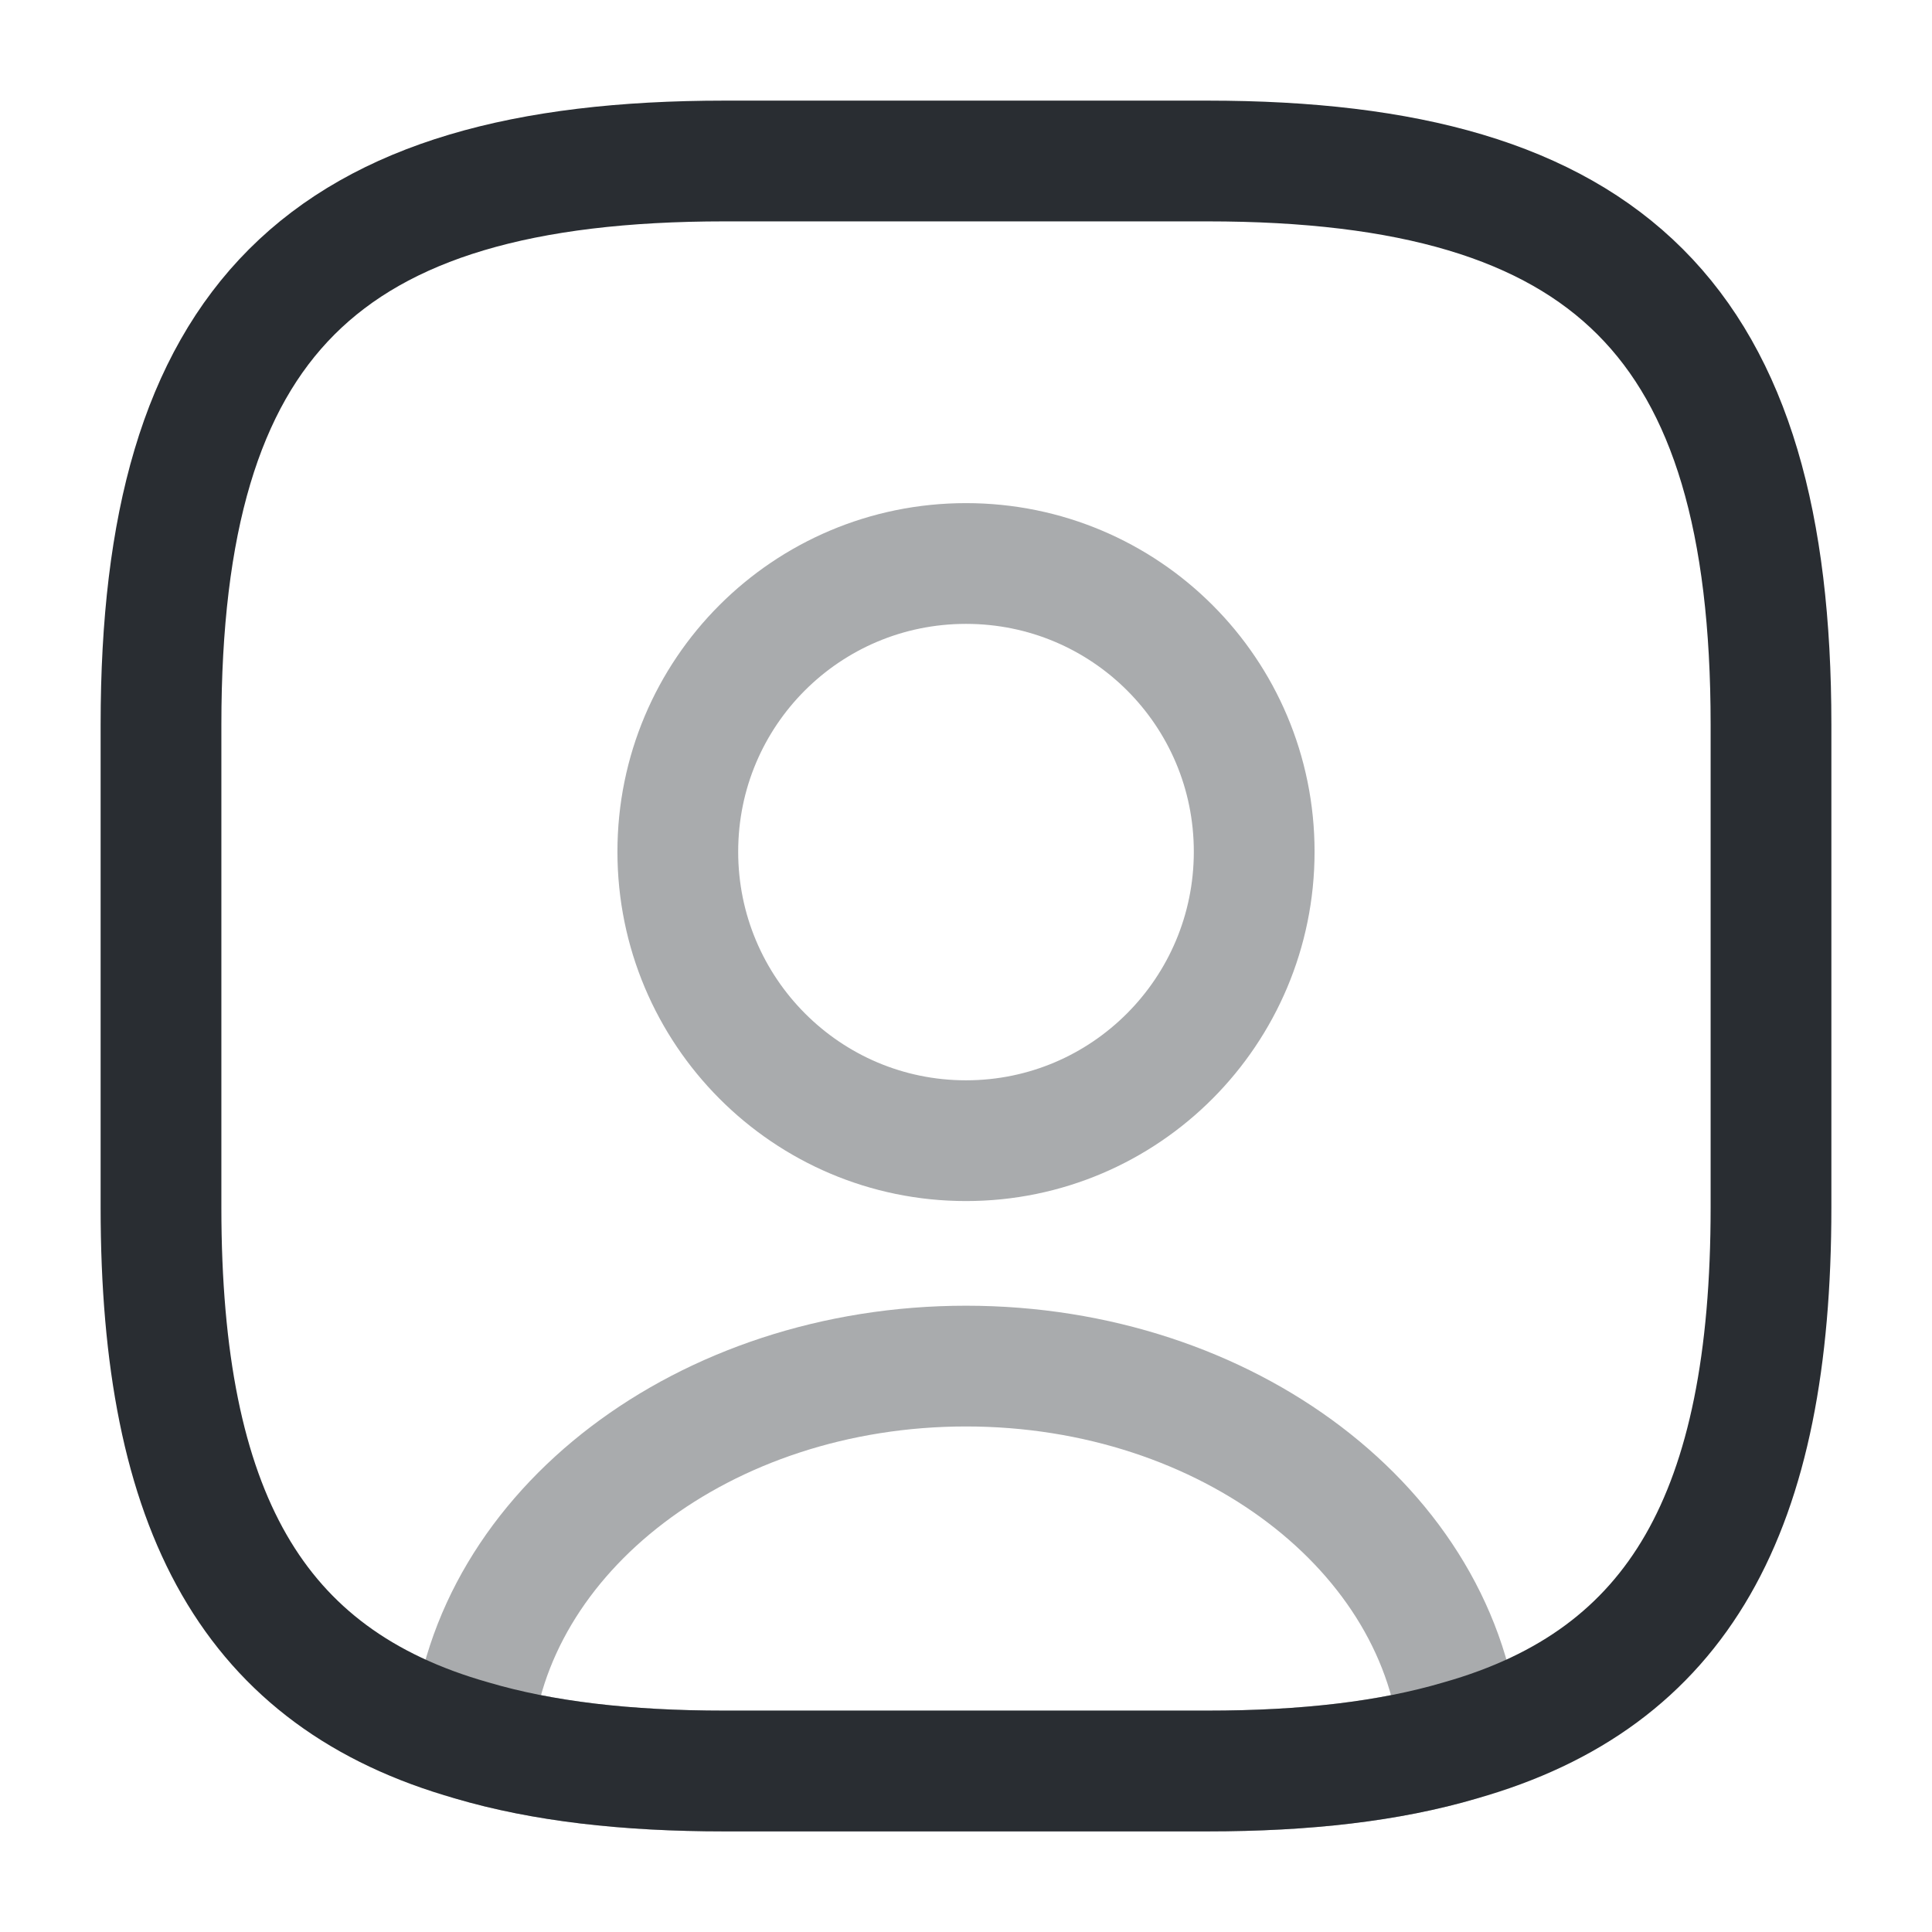<svg xmlns="http://www.w3.org/2000/svg" width="24" height="24" fill="none"><path stroke="#292D32" stroke-linecap="round" stroke-linejoin="round" stroke-width="1.5" d="M18.14 21.62c-.88.26-1.92.38-3.14.38H9c-1.22 0-2.26-.12-3.14-.38.22-2.6 2.89-4.65 6.14-4.65s5.92 2.05 6.14 4.65" opacity=".4"/><path stroke="#292D32" stroke-linecap="round" stroke-linejoin="round" stroke-width="1.5" d="M22 9v6c0 3.78-1.14 5.85-3.86 6.62-.88.26-1.92.38-3.14.38H9c-1.22 0-2.26-.12-3.14-.38C3.14 20.85 2 18.78 2 15V9c0-5 2-7 7-7h6c5 0 7 2 7 7"/><path stroke="#292D32" stroke-linecap="round" stroke-linejoin="round" stroke-width="1.5" d="M15.58 10.58c0 1.98-1.6 3.59-3.58 3.59s-3.58-1.61-3.58-3.59S10.02 7 12 7s3.58 1.6 3.58 3.58" opacity=".4"/></svg>